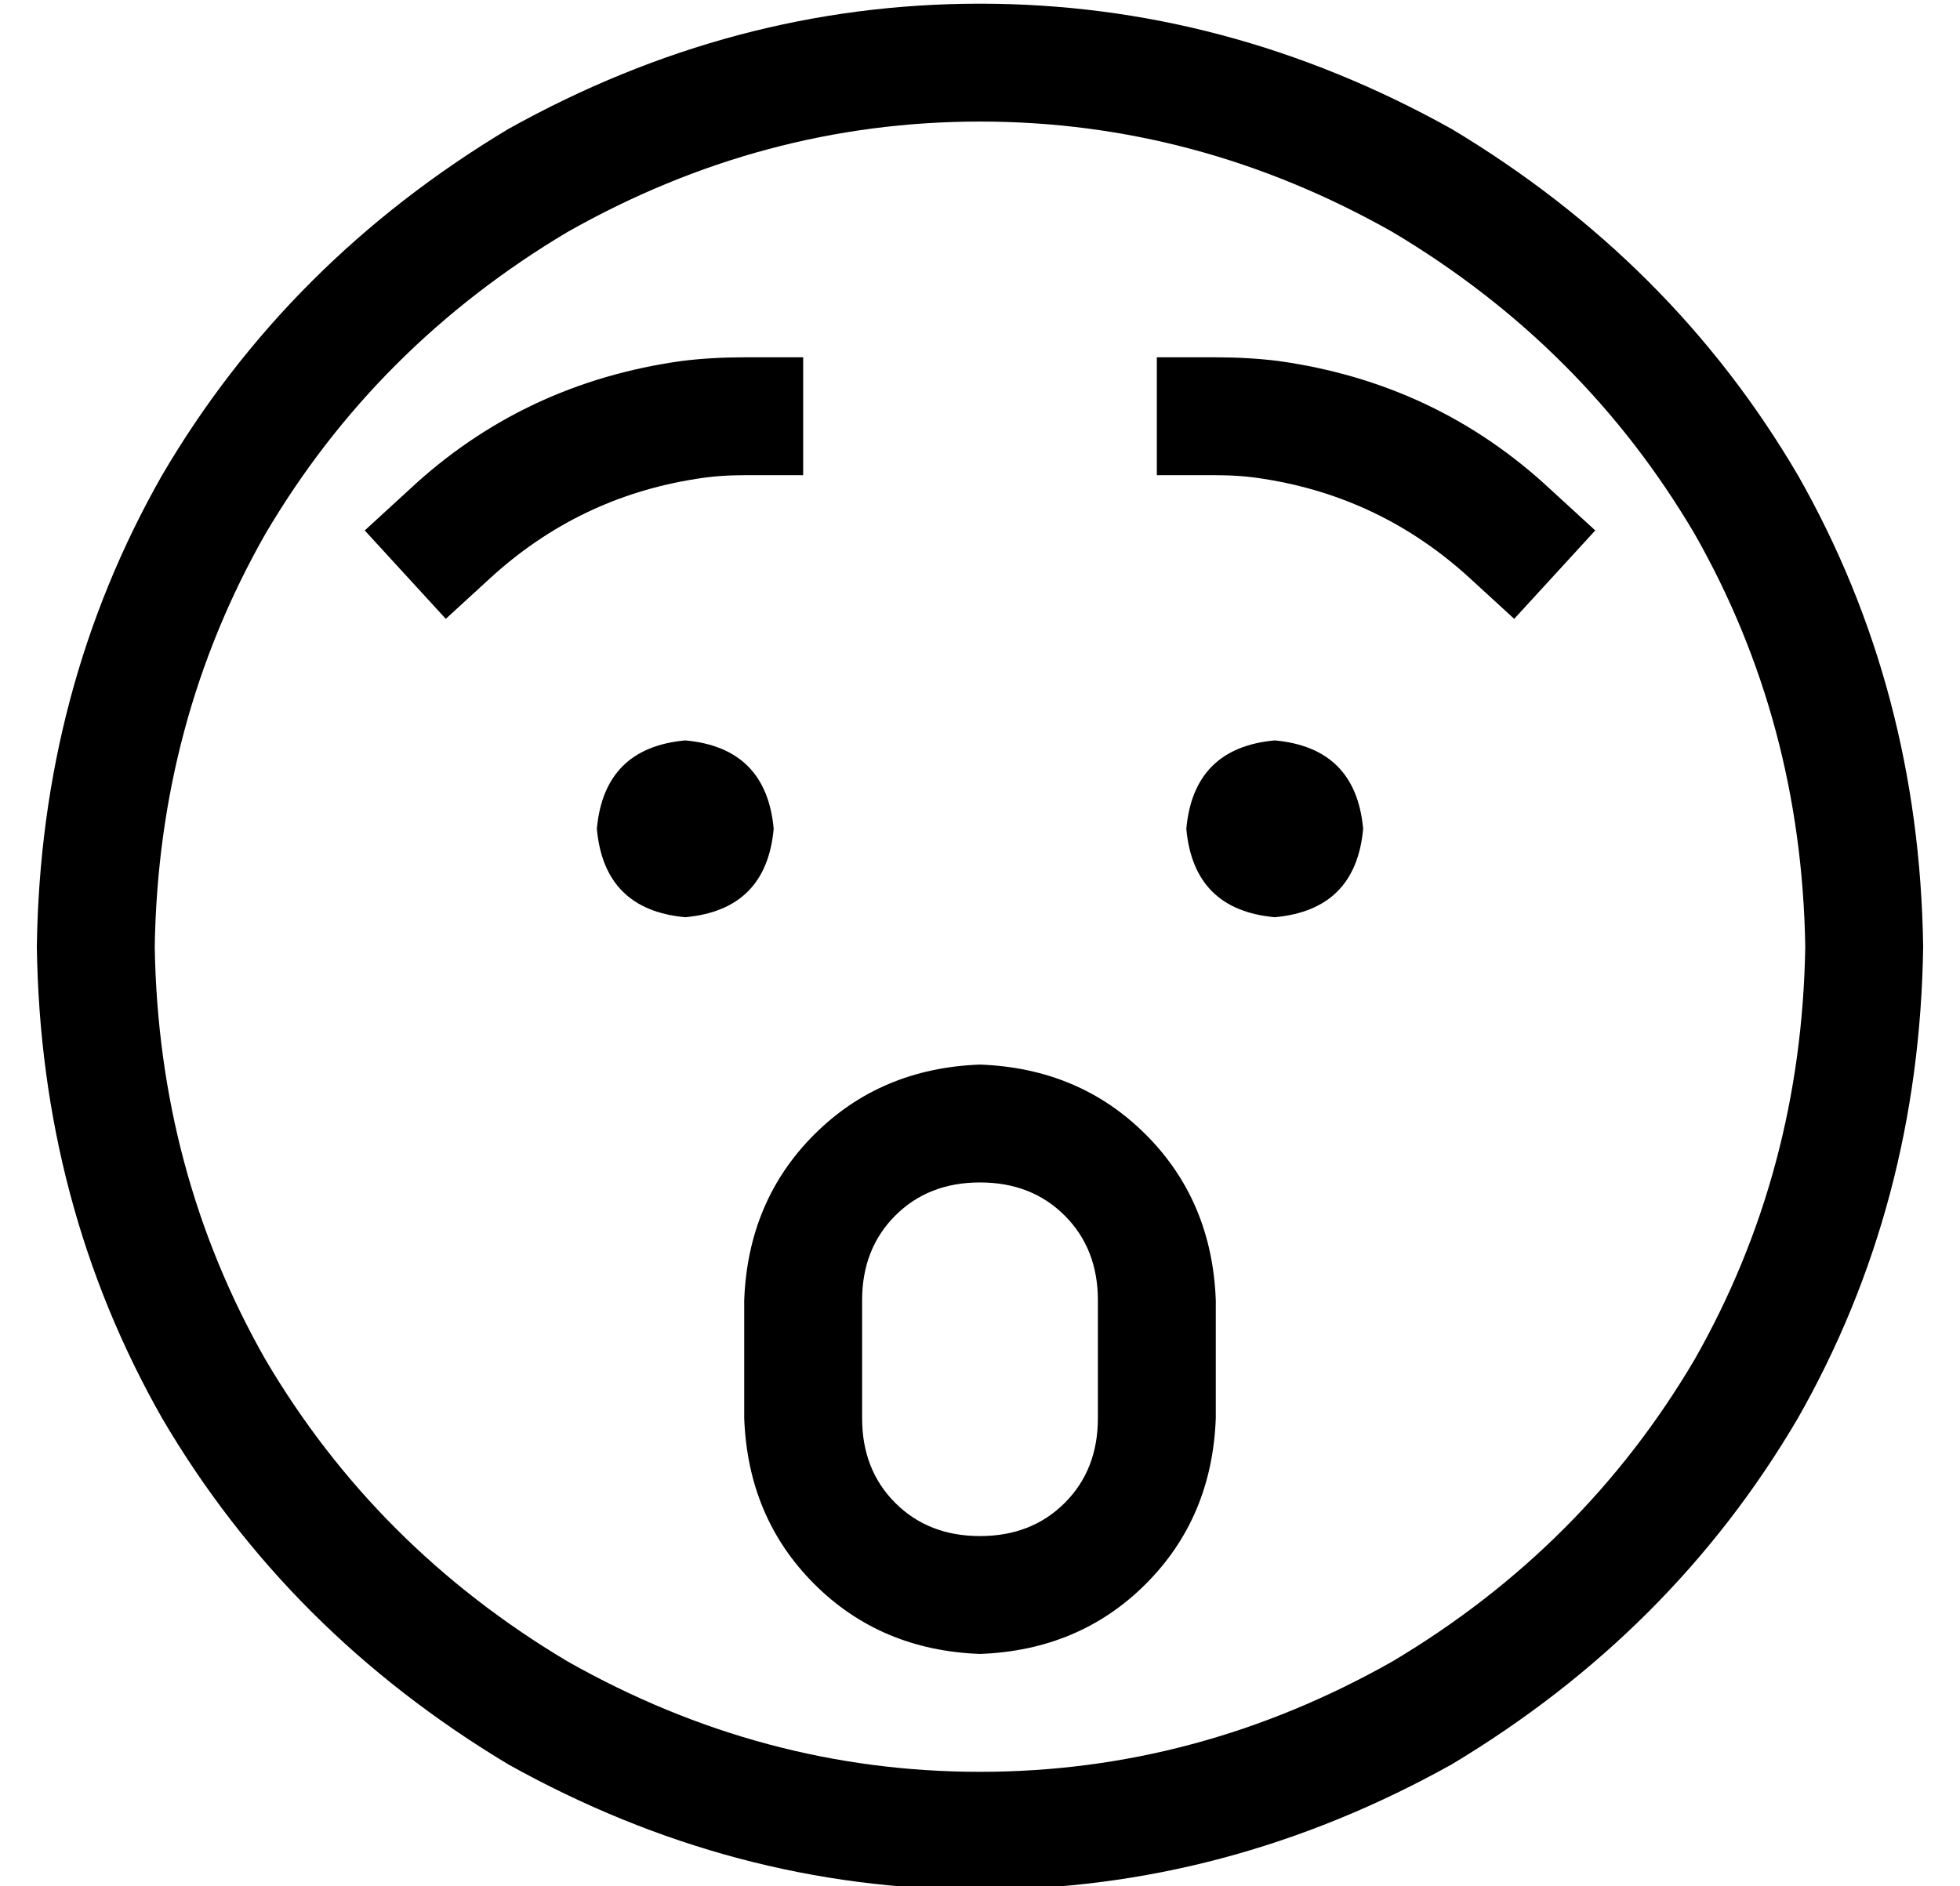 <?xml version="1.0" standalone="no"?>
<!DOCTYPE svg PUBLIC "-//W3C//DTD SVG 1.1//EN" "http://www.w3.org/Graphics/SVG/1.1/DTD/svg11.dtd" >
<svg xmlns="http://www.w3.org/2000/svg" xmlns:xlink="http://www.w3.org/1999/xlink" version="1.1" viewBox="-10 -40 532 512">
   <path fill="currentColor"
d="M480 217q-1 -61 -30 -112v0v0q-30 -51 -82 -82q-53 -30 -112 -30t-112 30q-52 31 -82 82q-29 51 -30 112q1 61 30 112q30 51 82 82q53 30 112 30t112 -30q52 -31 82 -82q29 -51 30 -112v0zM0 217q1 -70 34 -128v0v0q34 -58 94 -94q61 -34 128 -34t128 34q60 36 94 94
q33 58 34 128q-1 70 -34 128q-34 58 -94 94q-61 34 -128 34t-128 -34q-60 -36 -94 -94q-33 -58 -34 -128v0zM288 313q0 -14 -9 -23v0v0q-9 -9 -23 -9t-23 9t-9 23v32v0q0 14 9 23t23 9t23 -9t9 -23v-32v0zM192 313q1 -27 19 -45v0v0q18 -18 45 -19q27 1 45 19t19 45v32v0
q-1 27 -19 45t-45 19q-27 -1 -45 -19t-19 -45v-32v0zM152 185q2 -22 24 -24q22 2 24 24q-2 22 -24 24q-22 -2 -24 -24v0zM336 161q22 2 24 24q-2 22 -24 24q-22 -2 -24 -24q2 -22 24 -24v0zM192 89q-7 0 -13 1q-32 5 -56 27l-12 11v0l-22 -24v0l12 -11v0q31 -29 74 -35
q8 -1 17 -1h16v0v32v0h-16v0zM333 90q-6 -1 -13 -1h-16v0v-32v0h16v0q9 0 17 1q43 6 74 35l12 11v0l-22 24v0l-12 -11v0q-24 -22 -56 -27v0z" />
</svg>
